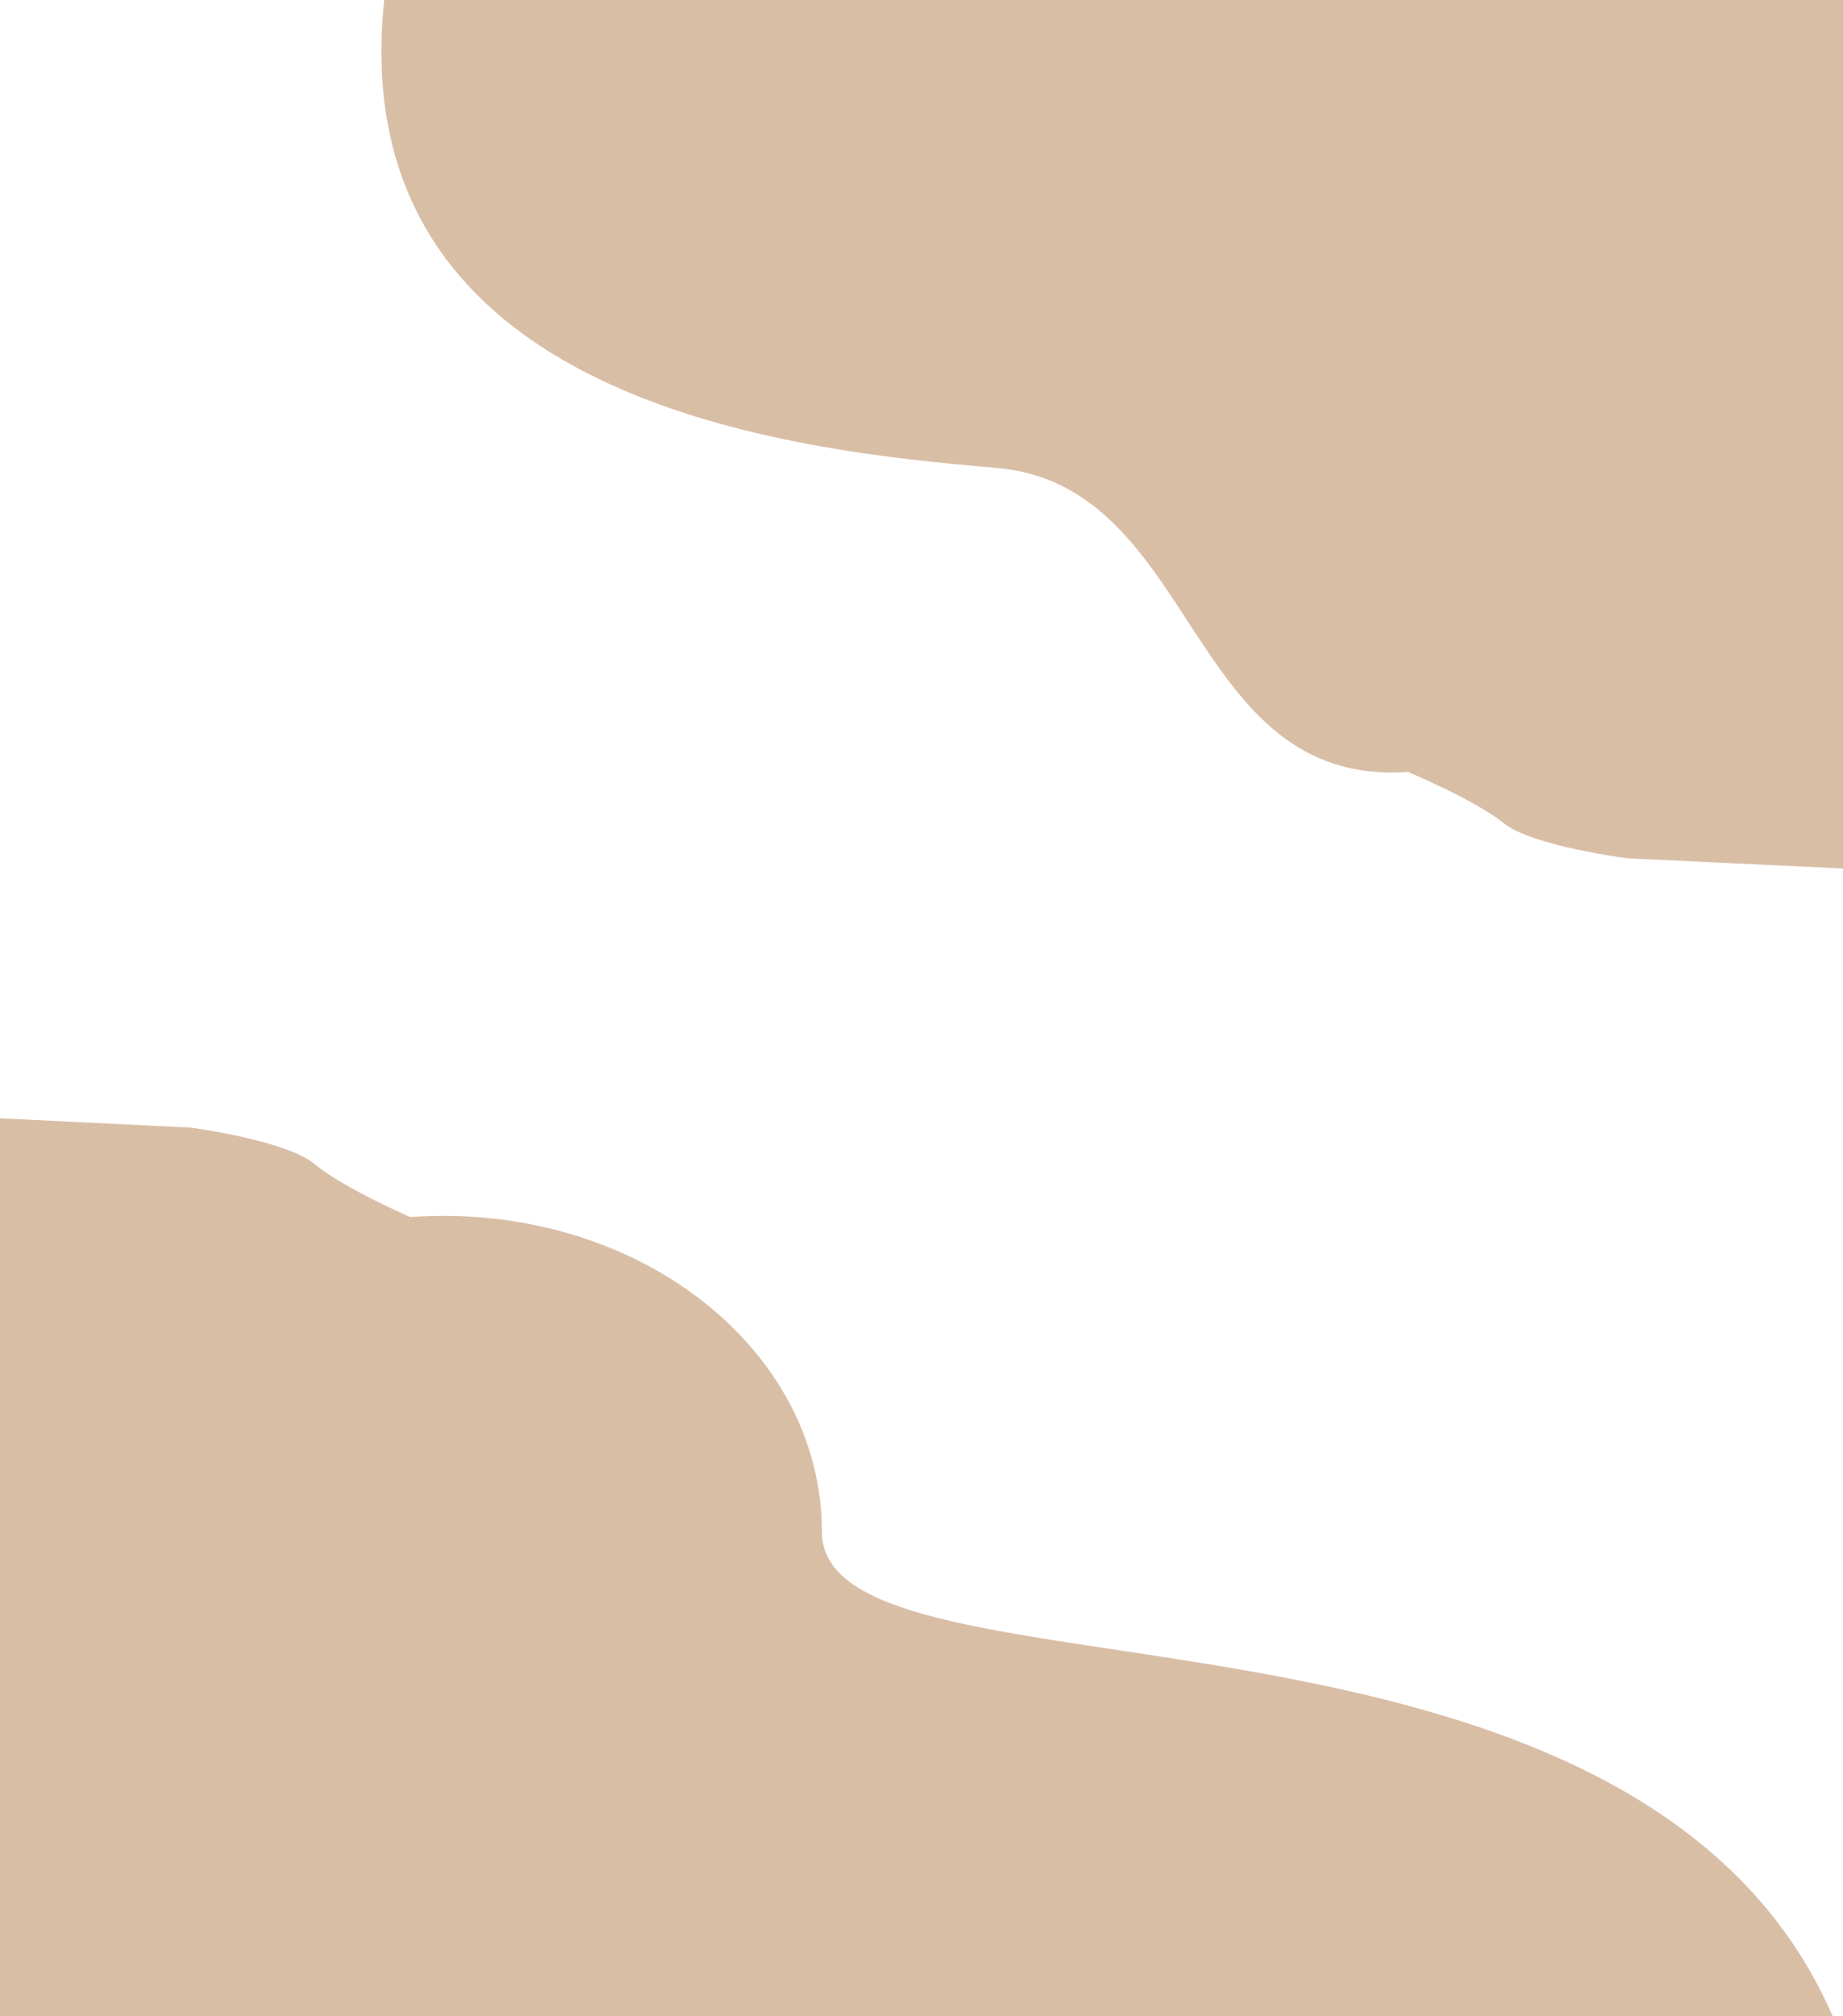 <svg width="1440" height="1575" viewBox="0 0 1440 1575" fill="none" xmlns="http://www.w3.org/2000/svg">
<path d="M1452.67 679L1271.86 670.5C1271.86 670.5 1197.14 661 1174.89 643C1152.65 625 1100.17 603 1100.17 603C925.922 615 937.291 379 778.479 365.5C619.666 352 267.166 315 300.166 0H944.744H1452.67V679Z" fill="#D9BEA6"/>
<path d="M-32 872L148.81 880.8C148.81 880.8 223.53 890.636 245.774 909.272C268.019 927.909 320.494 950.686 320.494 950.686C494.745 938.262 642.188 1051.63 642.188 1196.58C642.188 1341.53 1276 1216.77 1432 1575H475.922H-32V872Z" fill="#D9BEA6"/>
</svg>
